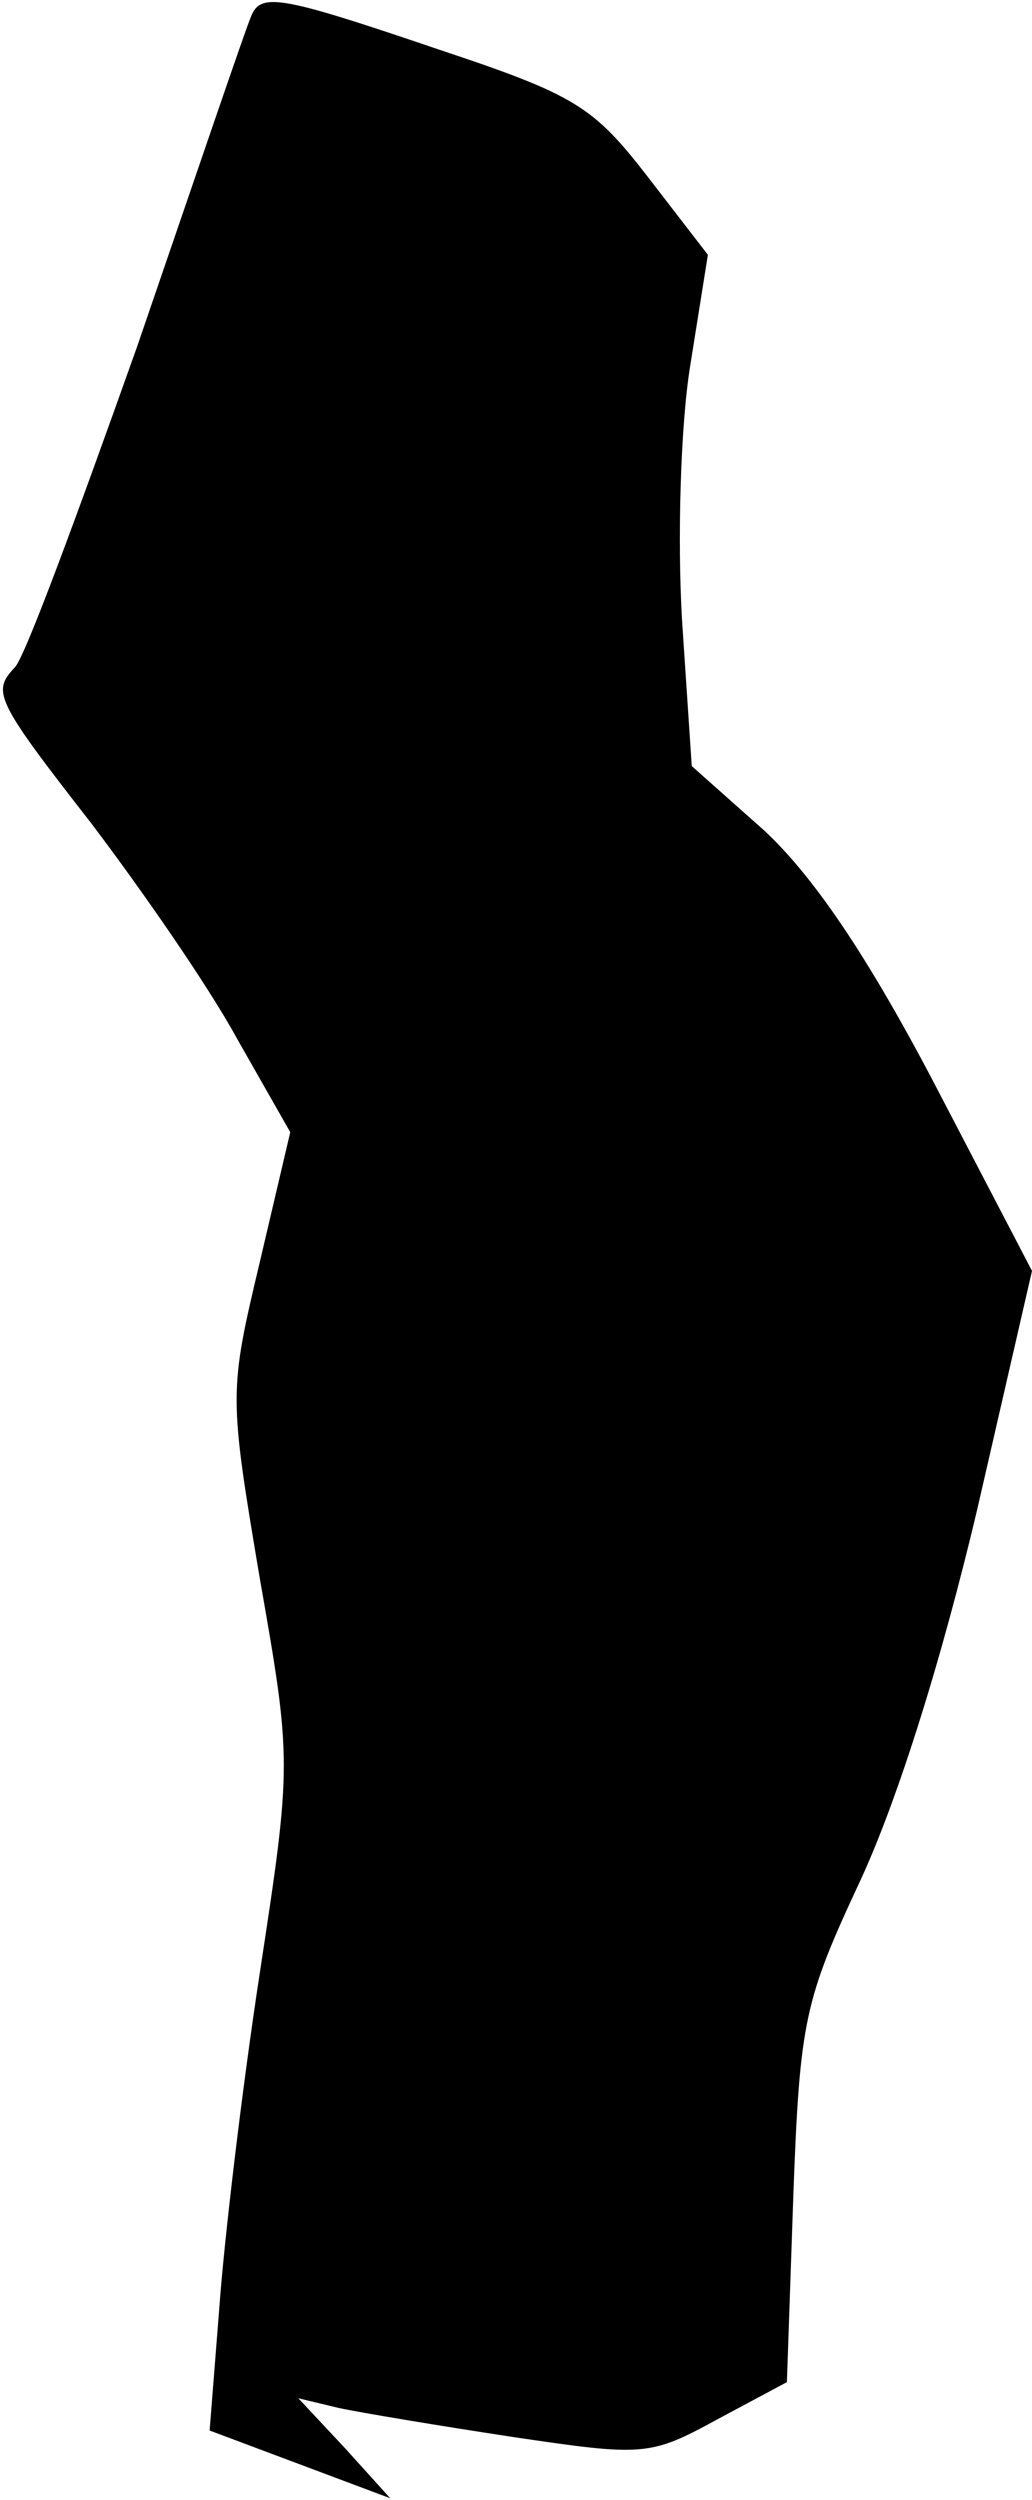 <?xml version="1.0" standalone="no"?>
<!DOCTYPE svg PUBLIC "-//W3C//DTD SVG 20010904//EN"
 "http://www.w3.org/TR/2001/REC-SVG-20010904/DTD/svg10.dtd">
<svg version="1.0" xmlns="http://www.w3.org/2000/svg"
 width="64pt" height="155pt" viewBox="0 0 64 155"
 preserveAspectRatio="xMidYMid meet">
<g transform="translate(0,155) scale(0.1,-0.1)"
fill="#000000" stroke="none">
<path fill="#000000" stroke="none" d="M155 1538 c-3 -7 -34 -98 -70 -203 -37
-104 -70 -194 -76 -199 -14 -15 -12 -20 48 -97 31 -41 72 -100 90 -133 l33
-58 -19 -81 c-19 -80 -19 -82 0 -195 20 -114 20 -115 0 -246 -11 -72 -22 -165
-25 -207 l-6 -76 56 -21 56 -21 -28 31 -29 31 25 -6 c14 -3 62 -11 108 -18 81
-12 85 -12 127 11 l43 23 4 116 c4 109 7 121 42 196 23 50 50 136 72 229 l34
148 -61 117 c-42 80 -75 128 -105 156 l-45 40 -6 90 c-3 50 -1 121 5 158 l11
69 -37 48 c-34 44 -45 51 -129 79 -103 35 -112 36 -118 19z"/>
</g>
</svg>
